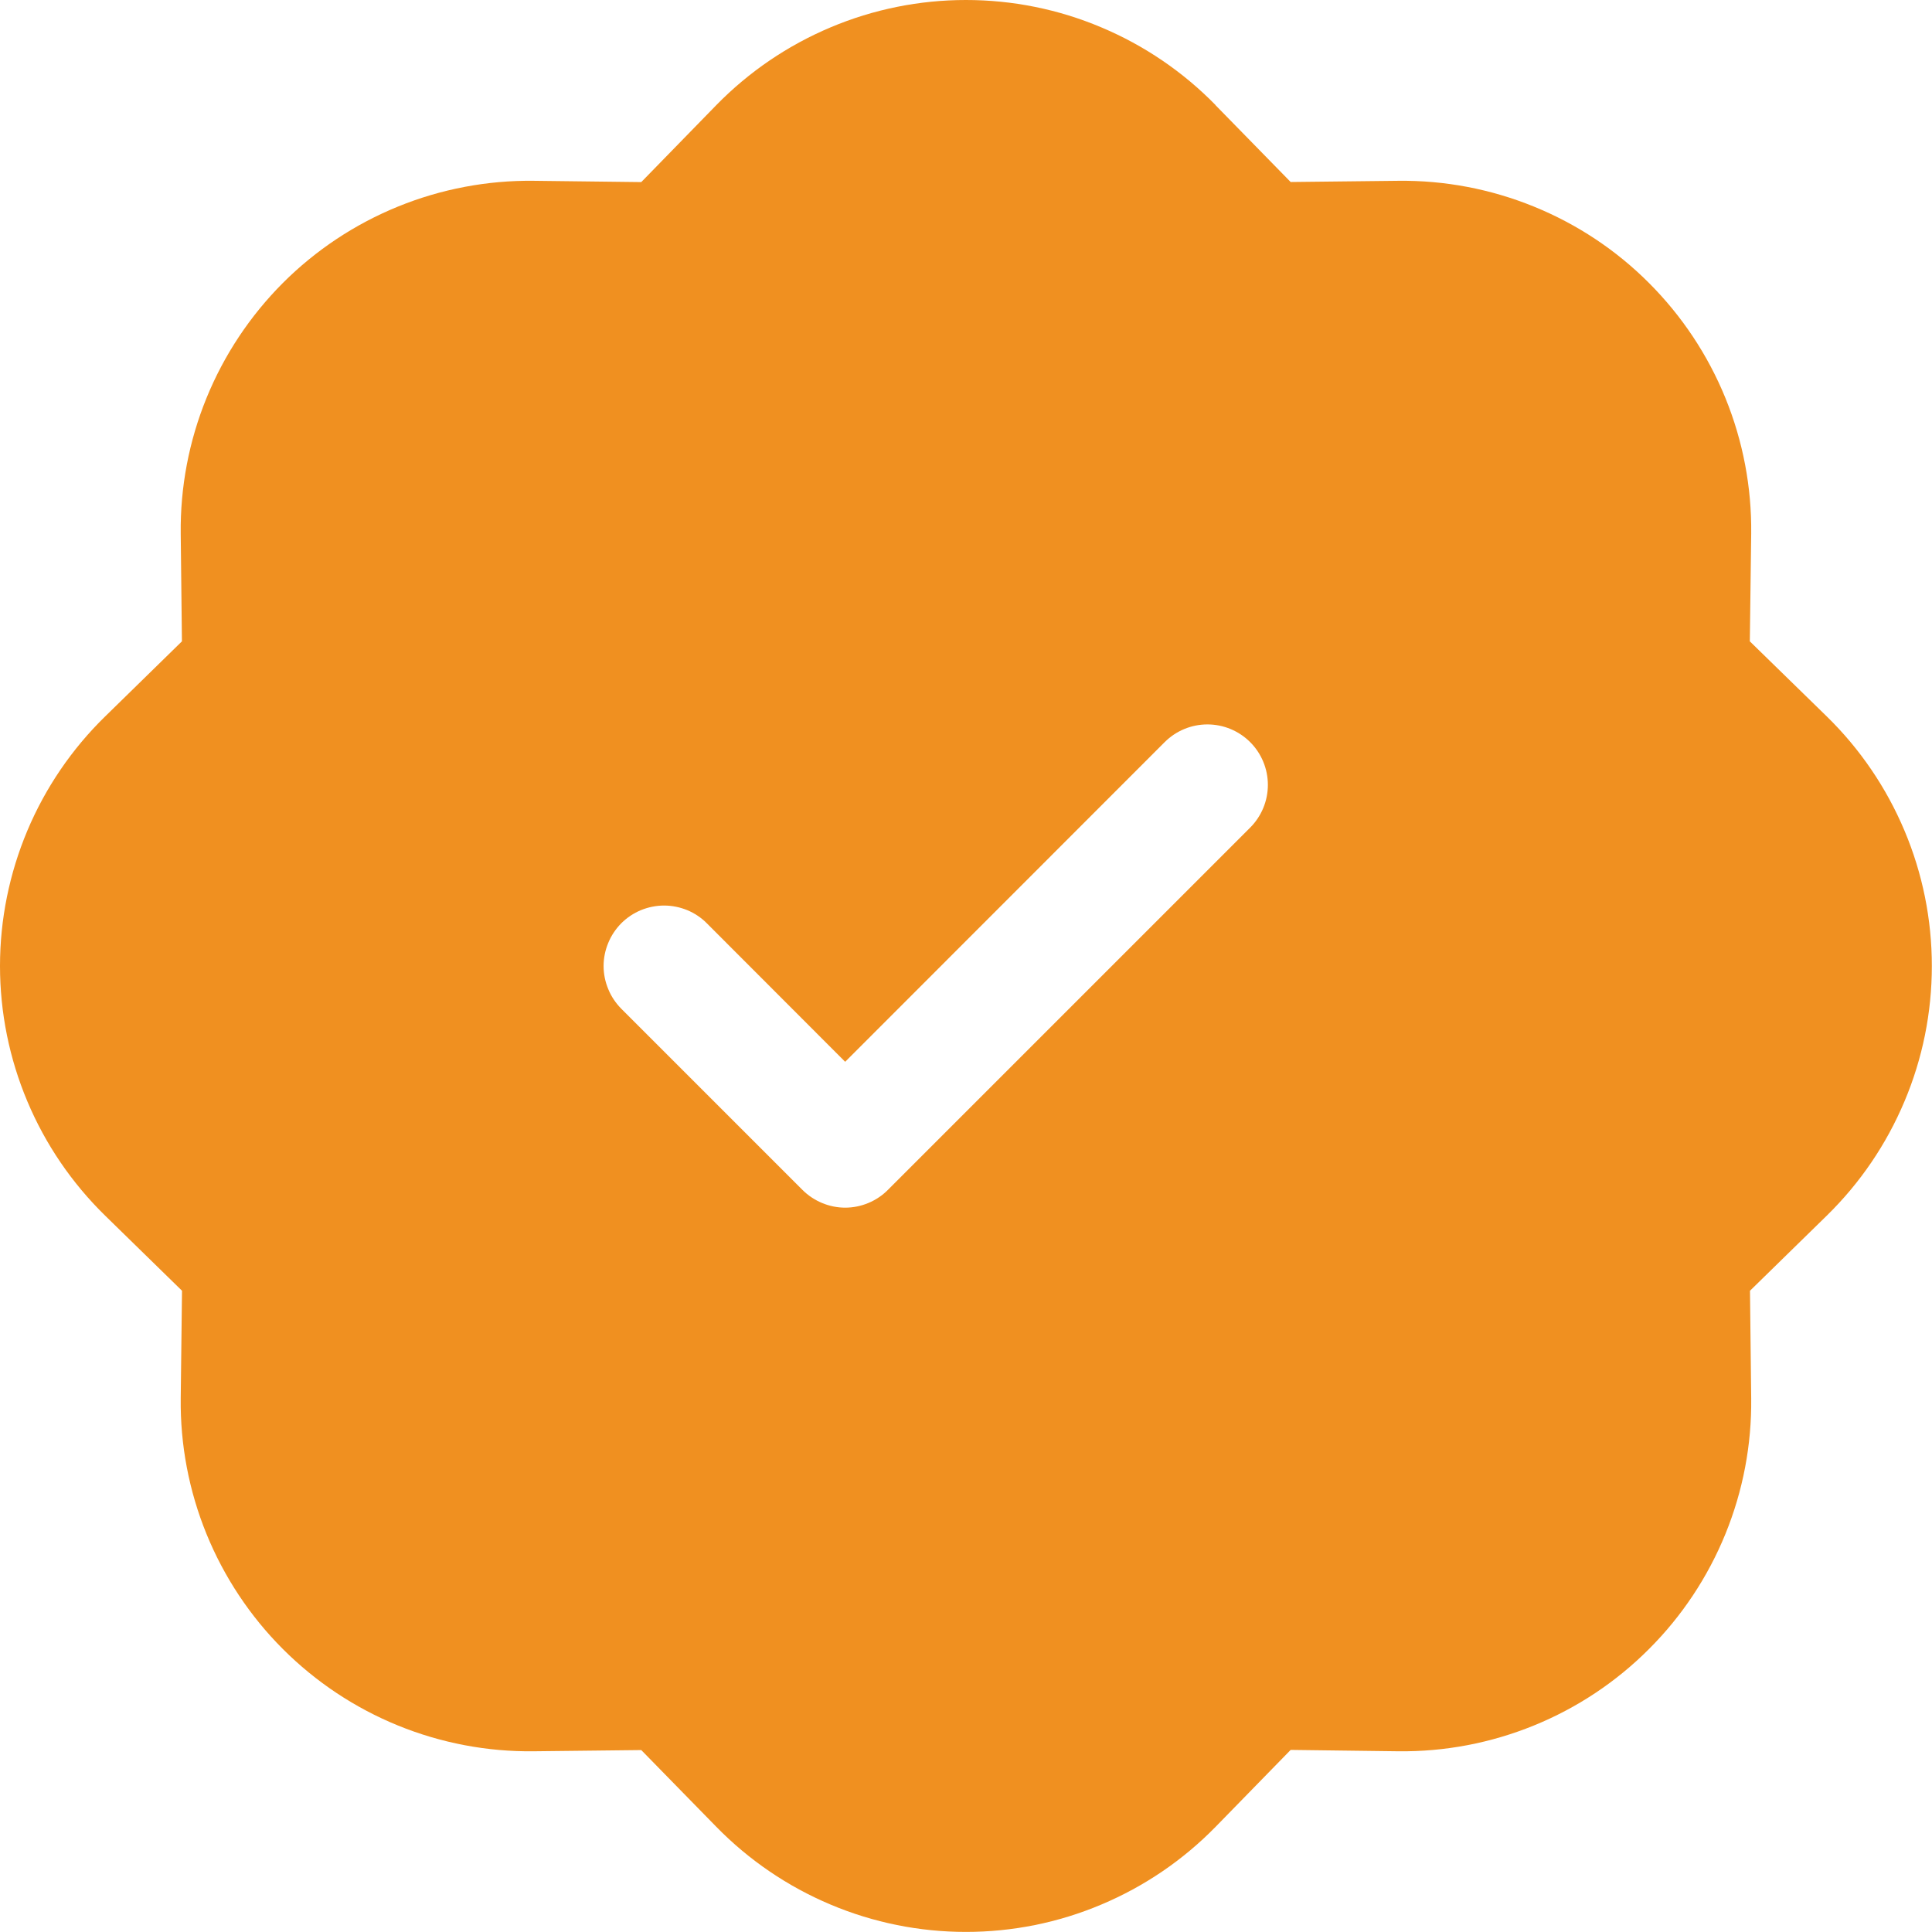 <svg width="24" height="24" viewBox="0 0 24 24" fill="none" xmlns="http://www.w3.org/2000/svg">
<g clip-path="url(#clip0)">
<path fill-rule="evenodd" clip-rule="evenodd" d="M15.1 1.305C14.696 0.892 14.214 0.564 13.681 0.34C13.149 0.115 12.577 -0 11.999 -0C11.422 -0 10.85 0.115 10.317 0.34C9.785 0.564 9.303 0.892 8.899 1.305L7.966 2.262L6.631 2.246C6.053 2.239 5.479 2.348 4.944 2.566C4.409 2.784 3.923 3.106 3.514 3.515C3.106 3.924 2.783 4.41 2.565 4.945C2.347 5.48 2.238 6.054 2.245 6.632L2.26 7.967L1.306 8.9C0.893 9.303 0.564 9.786 0.34 10.318C0.116 10.851 0 11.422 0 12C0 12.578 0.116 13.15 0.34 13.682C0.564 14.215 0.893 14.697 1.306 15.101L2.261 16.034L2.245 17.369C2.238 17.947 2.347 18.52 2.565 19.055C2.783 19.59 3.106 20.077 3.514 20.485C3.923 20.894 4.409 21.217 4.944 21.435C5.479 21.653 6.053 21.762 6.631 21.755L7.966 21.74L8.899 22.694C9.303 23.107 9.785 23.435 10.317 23.659C10.85 23.884 11.422 23.999 11.999 23.999C12.577 23.999 13.149 23.884 13.681 23.659C14.214 23.435 14.696 23.107 15.1 22.694L16.033 21.738L17.368 21.755C17.946 21.762 18.519 21.653 19.054 21.435C19.59 21.217 20.076 20.894 20.484 20.485C20.893 20.077 21.216 19.59 21.434 19.055C21.652 18.52 21.761 17.947 21.754 17.369L21.739 16.034L22.693 15.101C23.106 14.697 23.434 14.215 23.658 13.682C23.883 13.15 23.998 12.578 23.998 12C23.998 11.422 23.883 10.851 23.658 10.318C23.434 9.786 23.106 9.303 22.693 8.9L21.737 7.967L21.754 6.632C21.761 6.054 21.652 5.48 21.434 4.945C21.216 4.41 20.893 3.924 20.484 3.515C20.076 3.106 19.59 2.784 19.054 2.566C18.519 2.348 17.946 2.239 17.368 2.246L16.033 2.261L15.1 1.307V1.305ZM15.53 10.281C15.671 10.14 15.75 9.949 15.75 9.75C15.75 9.551 15.671 9.36 15.53 9.219C15.389 9.078 15.198 8.999 14.999 8.999C14.8 8.999 14.609 9.078 14.468 9.219L10.499 13.19L8.78 11.469C8.711 11.399 8.628 11.344 8.537 11.306C8.446 11.269 8.348 11.249 8.249 11.249C8.151 11.249 8.053 11.269 7.962 11.306C7.871 11.344 7.788 11.399 7.718 11.469C7.649 11.539 7.593 11.622 7.556 11.713C7.518 11.804 7.498 11.902 7.498 12C7.498 12.099 7.518 12.196 7.556 12.287C7.593 12.379 7.649 12.461 7.718 12.531L9.968 14.781C10.038 14.851 10.121 14.906 10.212 14.944C10.303 14.982 10.401 15.002 10.499 15.002C10.598 15.002 10.696 14.982 10.787 14.944C10.878 14.906 10.961 14.851 11.03 14.781L15.53 10.281Z" fill="#F09020"/>
</g>
<defs>
<clipPath id="clip0">
<rect width="24" height="24" fill="white"/>
</clipPath>
</defs>
</svg>
